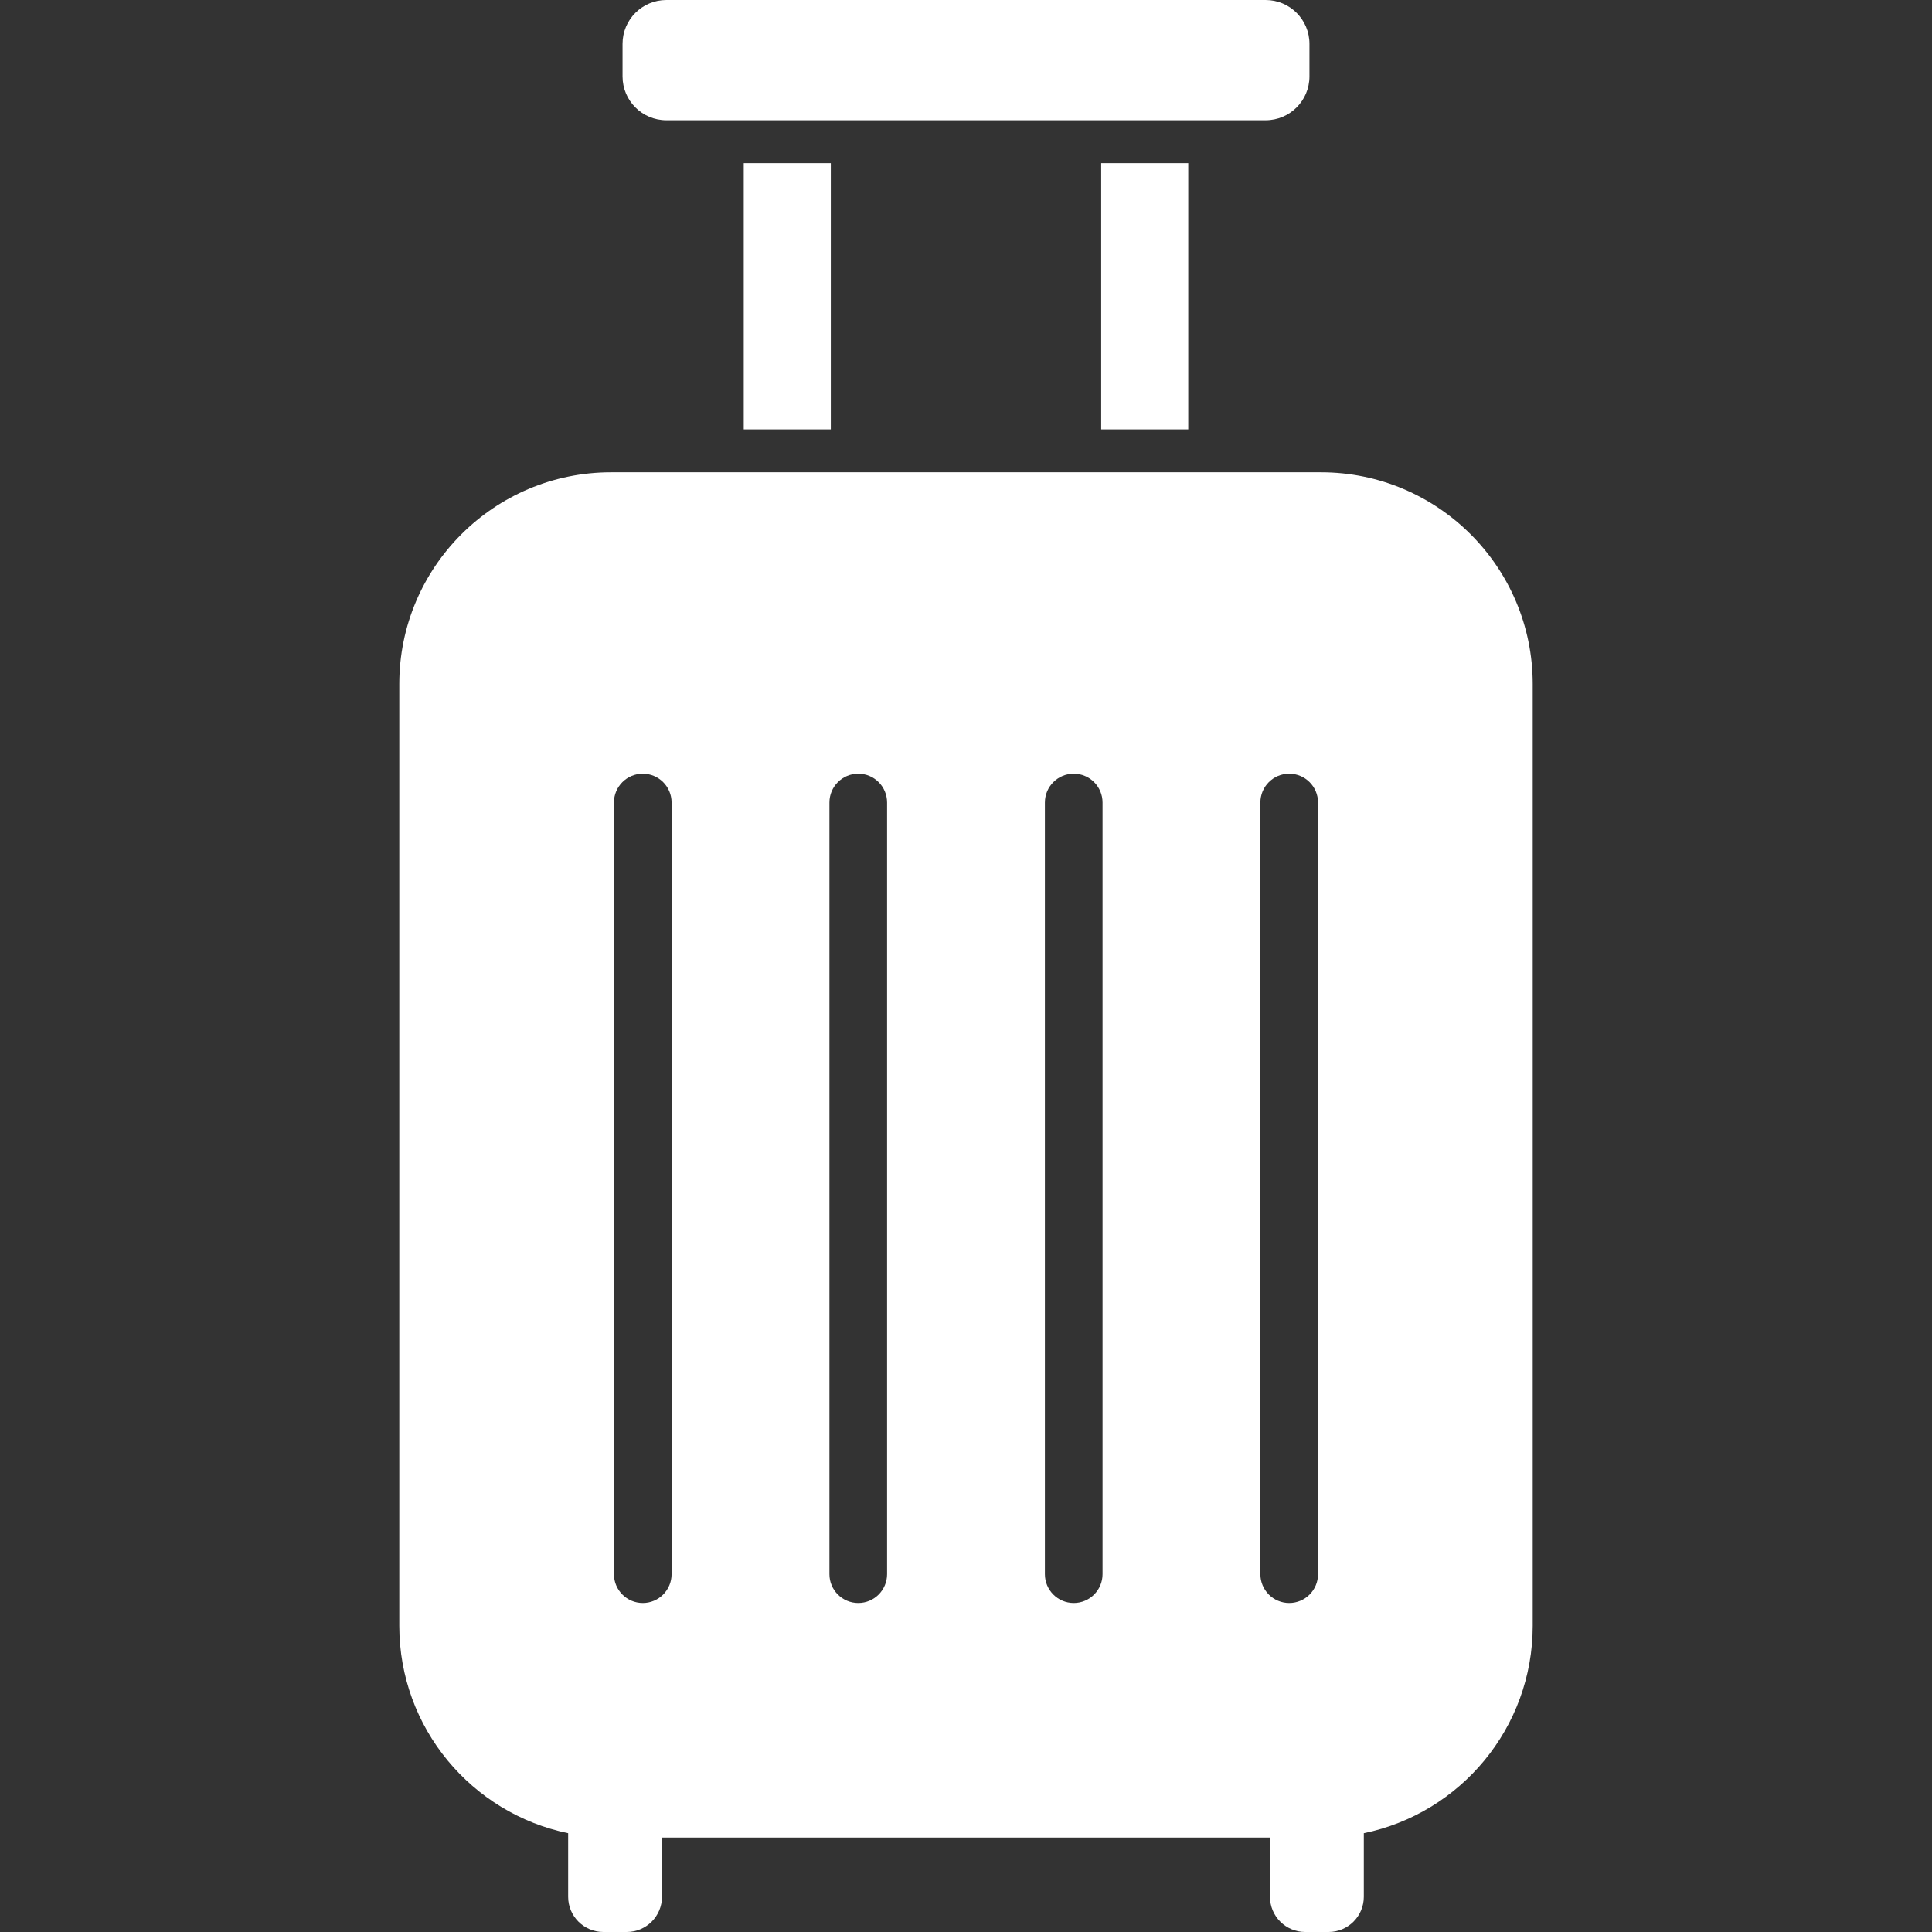 <!--?xml version="1.0" encoding="utf-8"?-->
<!-- Generator: Adobe Illustrator 18.1.1, SVG Export Plug-In . SVG Version: 6.00 Build 0)  -->

<svg version="1.1" id="_x32_" xmlns="http://www.w3.org/2000/svg" xmlns:xlink="http://www.w3.org/1999/xlink" x="0px" y="0px" viewBox="0 0 512 512" style="width: 256px; height: 256px; opacity: 1;" xml:space="preserve">
<rect x="0" y="0" width="512" height="512" fill="#333333" stroke="none"/>
<style type="text/css">
	.st0{fill:#4B4B4B;}
</style>
<g>
	<path class="st0" d="M176.594,31.866h158.812c6.414,0,11.613-5.2,11.613-11.613v-8.64C347.019,5.2,341.819,0,335.406,0H176.594
		c-6.413,0-11.613,5.2-11.613,11.613v8.64C164.981,26.666,170.181,31.866,176.594,31.866z" style="fill: rgb(255, 255, 255);"></path>
	<rect x="197.1" y="43.239" class="st0" width="23.073" height="70.546" style="fill: rgb(255, 255, 255);"></rect>
	<rect x="291.826" y="43.239" class="st0" width="23.073" height="70.546" style="fill: rgb(255, 255, 255);"></rect>
	<path class="st0" d="M350.066,125.165H161.934c-30.993,0-56.119,25.126-56.119,56.119v249.57c0,27.1,19.206,49.712,44.752,54.966
		v16.853c0,5.153,4.174,9.326,9.326,9.326h6.214c5.146,0,9.326-4.173,9.326-9.326v-15.7h161.124v15.7
		c0,5.153,4.174,9.326,9.327,9.326h6.213c5.146,0,9.326-4.173,9.326-9.326v-16.853c25.546-5.254,44.76-27.867,44.76-54.966v-249.57
		C406.185,150.291,381.058,125.165,350.066,125.165z M177.981,417.168c0,4.227-3.42,7.646-7.634,7.646
		c-4.226,0-7.646-3.42-7.646-7.646V212.684c0-4.226,3.42-7.646,7.646-7.646c4.213,0,7.634,3.42,7.634,7.646V417.168z
		 M235.087,417.168c0,4.227-3.42,7.646-7.64,7.646c-4.22,0-7.64-3.42-7.64-7.646V212.684c0-4.226,3.42-7.646,7.64-7.646
		c4.22,0,7.64,3.42,7.64,7.646V417.168z M292.186,417.168c0,4.227-3.419,7.646-7.633,7.646c-4.227,0-7.646-3.42-7.646-7.646V212.684
		c0-4.226,3.42-7.646,7.646-7.646c4.214,0,7.633,3.42,7.633,7.646V417.168z M349.292,417.168c0,4.227-3.42,7.646-7.64,7.646
		c-4.22,0-7.64-3.42-7.64-7.646V212.684c0-4.226,3.42-7.646,7.64-7.646c4.22,0,7.64,3.42,7.64,7.646V417.168z" style="fill: rgb(255, 255, 255);"></path>
</g>
</svg>
